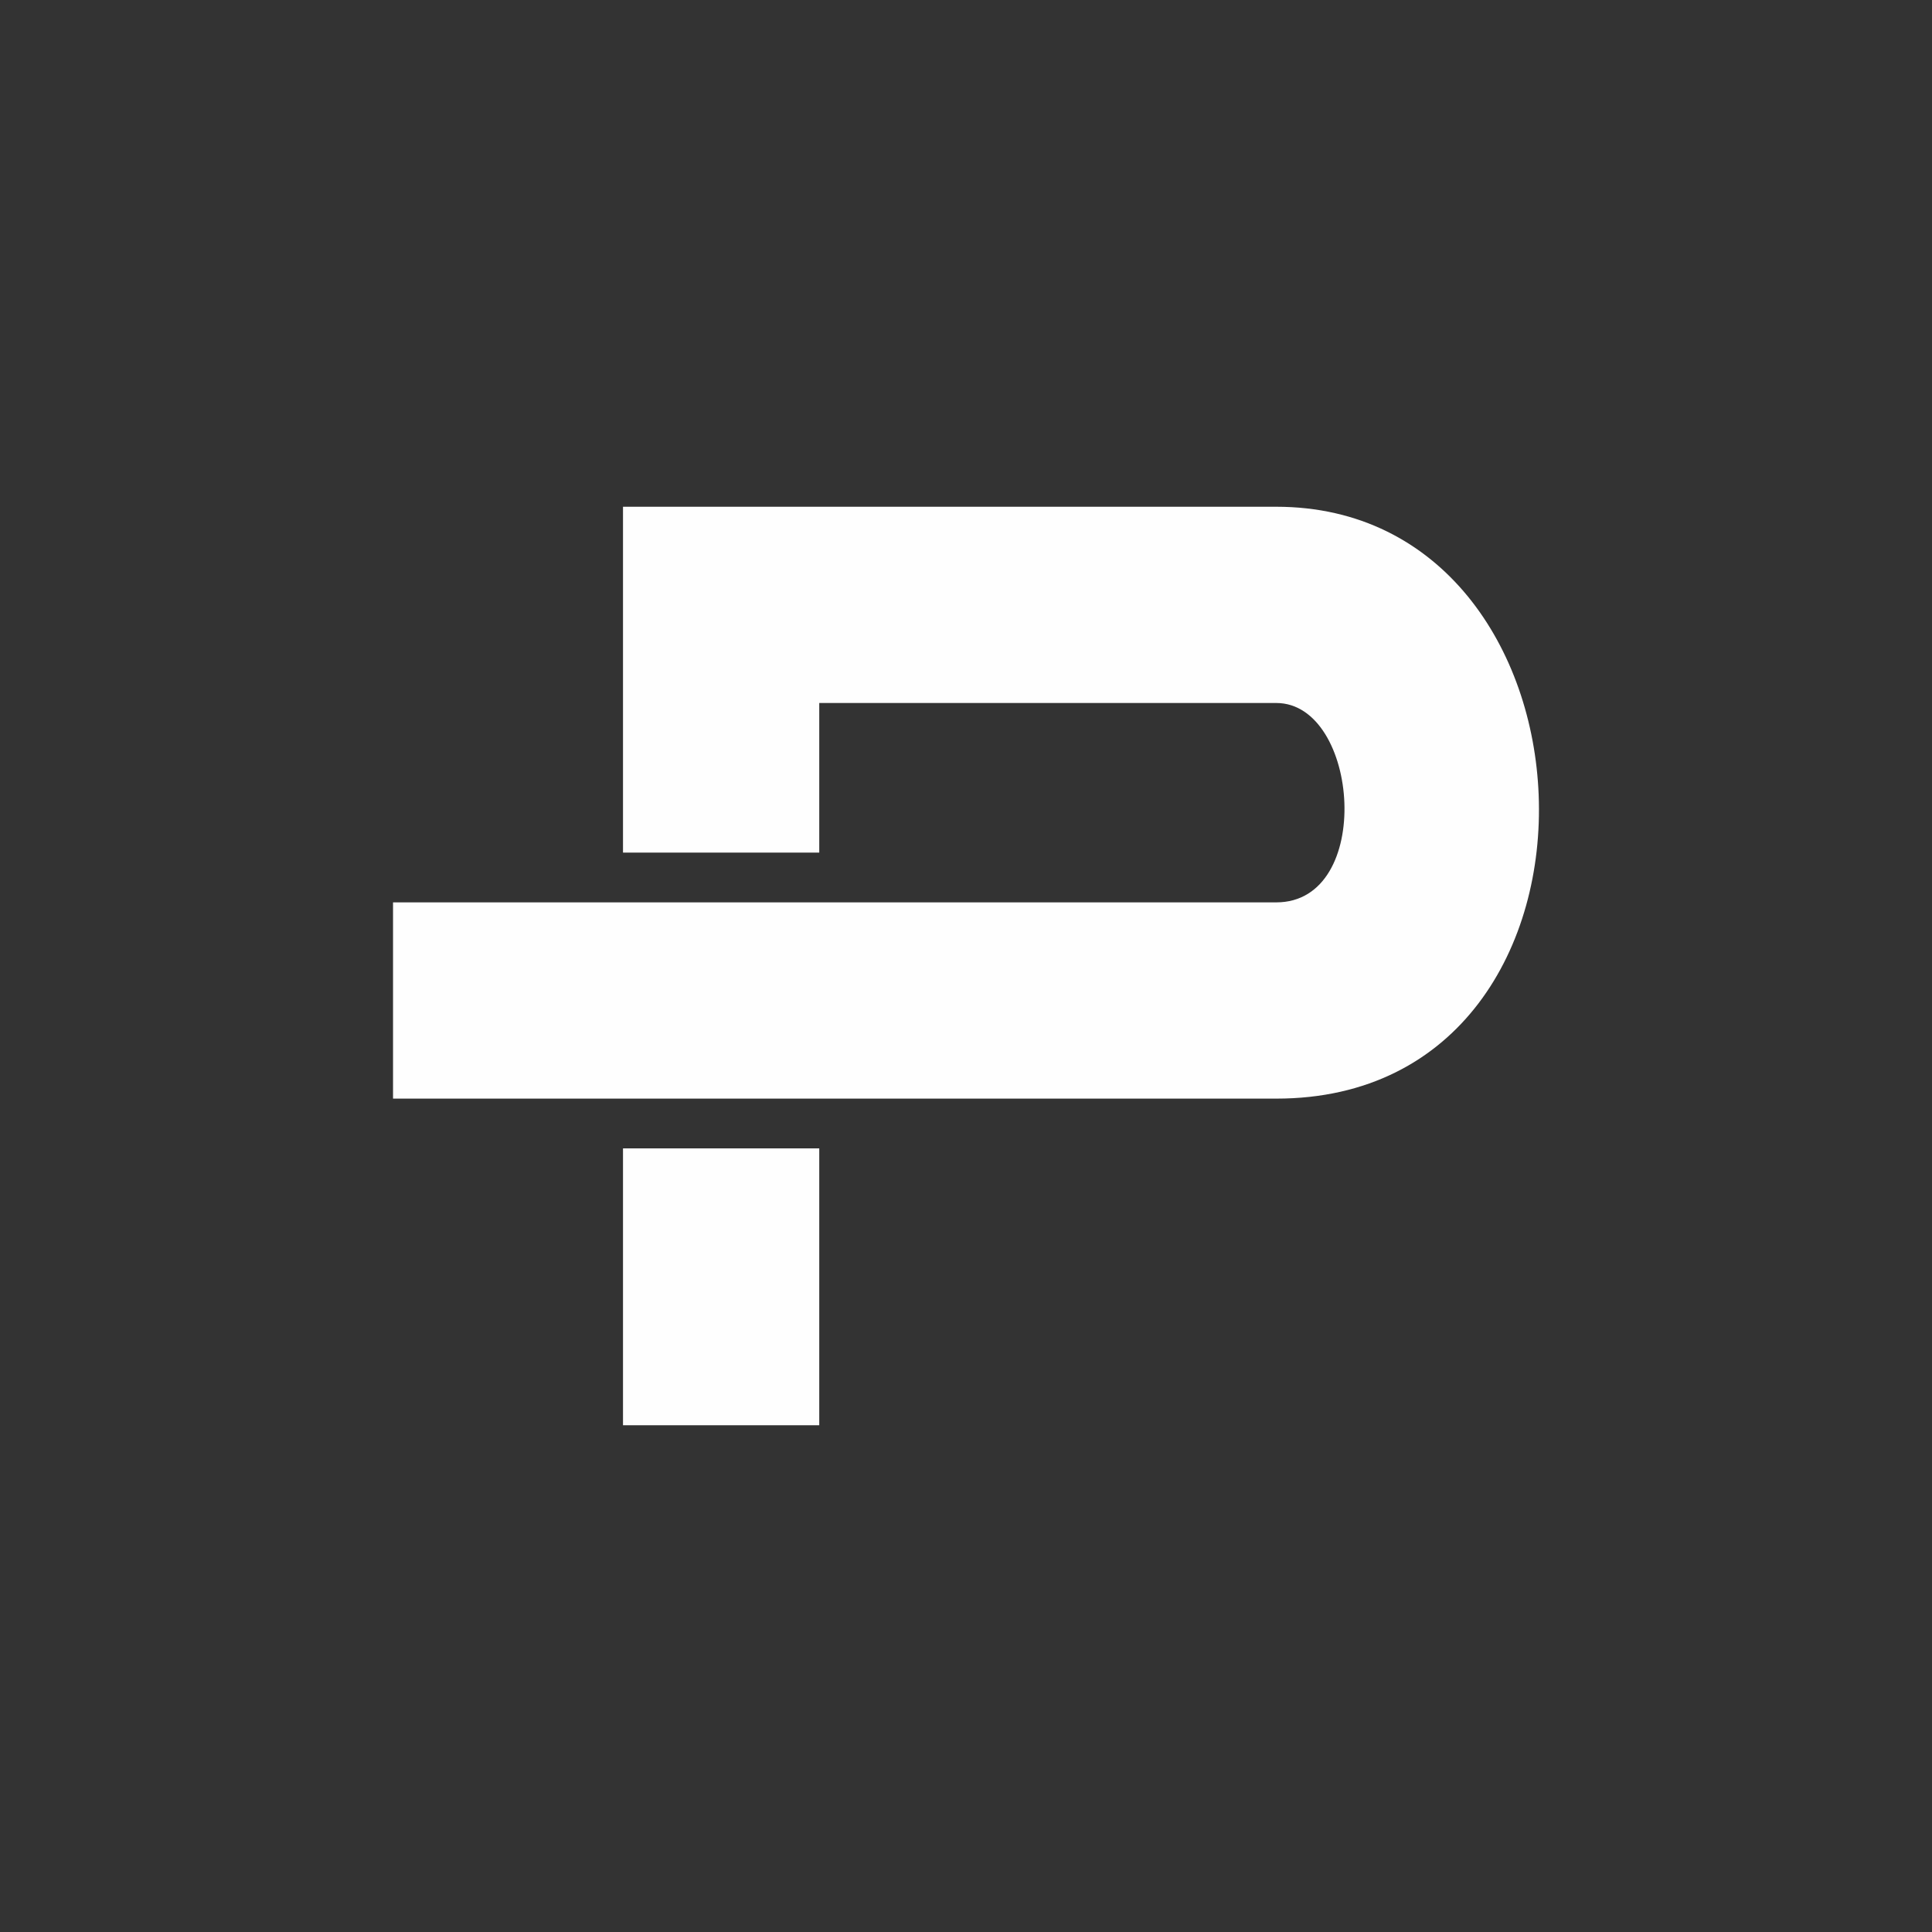 <?xml version="1.0" encoding="UTF-8"?>
<!DOCTYPE svg PUBLIC "-//W3C//DTD SVG 1.1//EN" "http://www.w3.org/Graphics/SVG/1.1/DTD/svg11.dtd">
<!-- Creator: CorelDRAW 2019 (64 Bit) -->
<svg xmlns="http://www.w3.org/2000/svg" xml:space="preserve" width="91.44mm" height="91.44mm" version="1.1" style="shape-rendering:geometricPrecision; text-rendering:geometricPrecision; image-rendering:optimizeQuality; fill-rule:evenodd; clip-rule:evenodd"
viewBox="0 0 9143.98 9143.98"
 xmlns:xlink="http://www.w3.org/1999/xlink"
 xmlns:xodm="http://www.corel.com/coreldraw/odm/2003">
 <rect x="0" y="0" width="9143.98" height="9143.98" fill="#333333" stroke="none"/>
 <defs>
  <style type="text/css">
   <![CDATA[
    .fil0 {fill:#FEFEFE;fill-rule:nonzero}
   ]]>
  </style>
 </defs>
 <g id="Camada_x0020_1">
  <path class="fil0" d="M3877.43 5435.27l0 1310.3 -928.8 0 0 -1310.3 928.8 0zm-2017.24 -235.61l0 -928.8 2017.24 0 1058.89 0 1104.1 0c232.66,0 331.08,-235.61 322.39,-471.36 -8.69,-236.01 -125.29,-472.29 -322.39,-472.29l-2162.99 0 0 708.04 -928.8 0 0 -1636.84 3091.79 0c788.12,0 1214.81,675.81 1241.95,1363.65 28.22,712.18 -372,1437.6 -1241.95,1437.6l-1058.9 0 -1104.09 0 -2017.24 0z"/>
 </g>
</svg>
